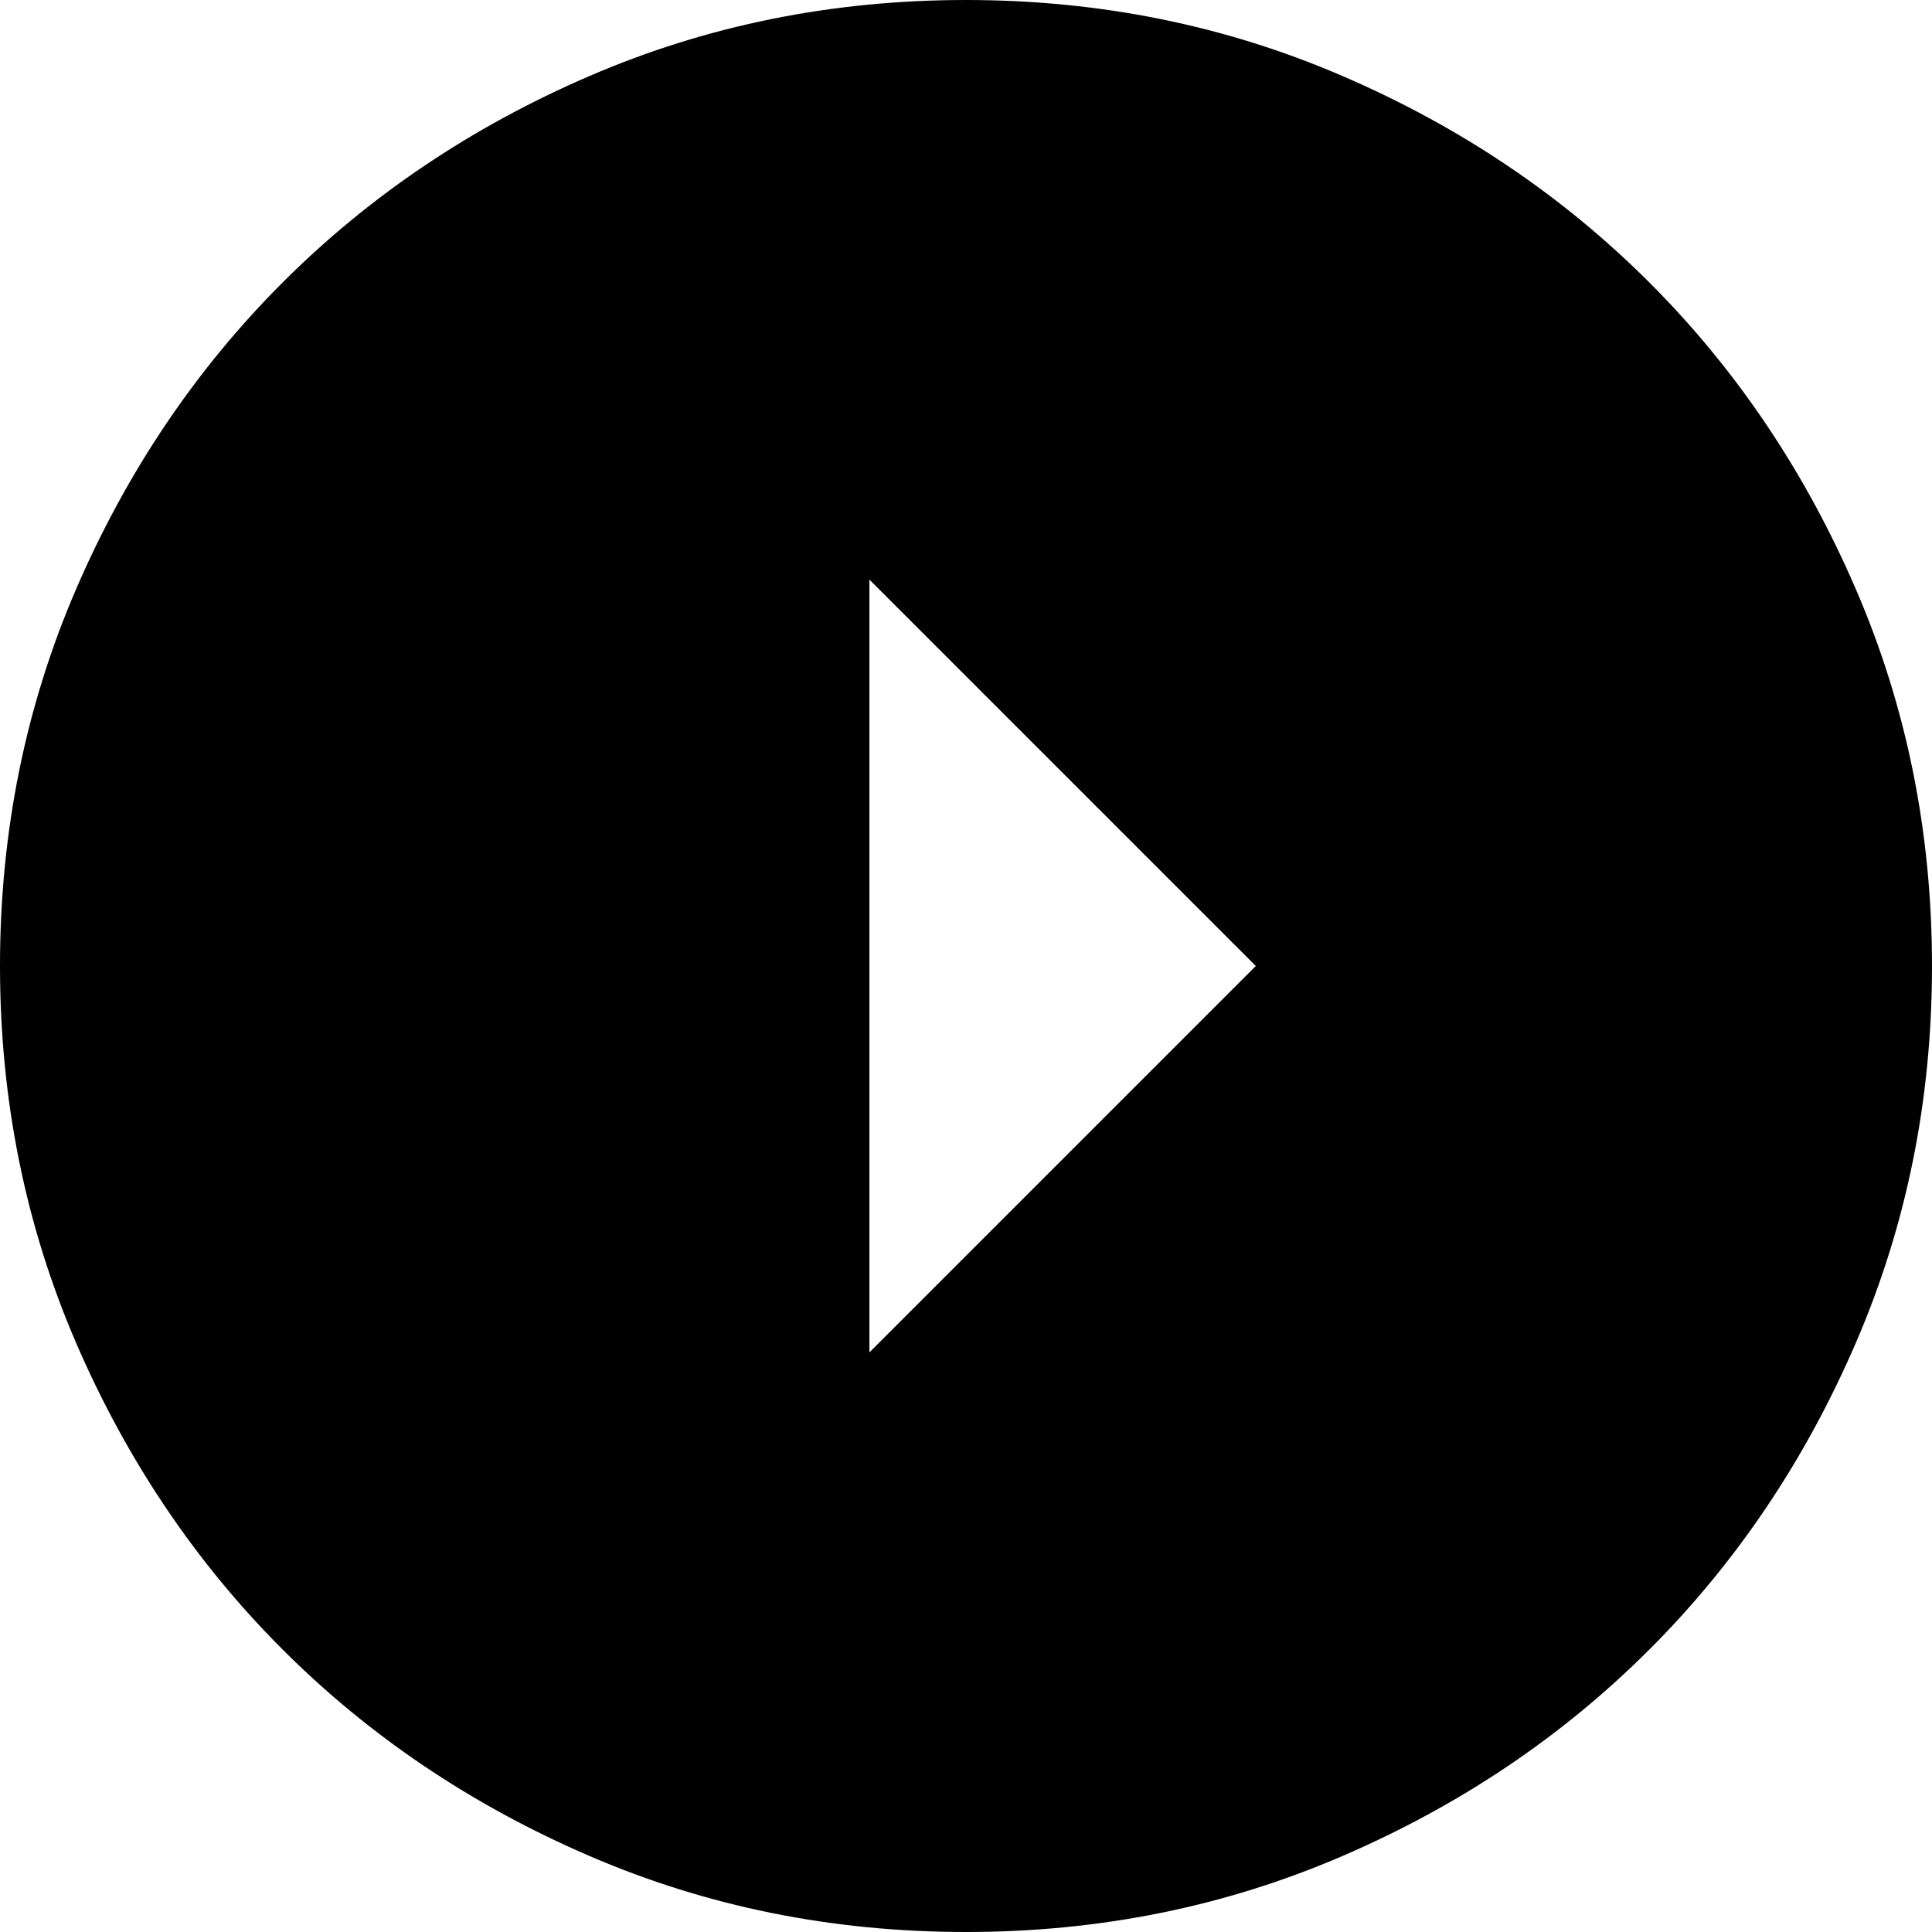 <svg width="40" height="40" viewBox="0 0 40 40" fill="none" xmlns="http://www.w3.org/2000/svg">
<path d="M26 20L18 12L18 28L26 20ZM40 20C40 22.767 39.475 25.367 38.424 27.8C37.375 30.233 35.95 32.35 34.15 34.15C32.35 35.95 30.233 37.375 27.8 38.424C25.367 39.475 22.767 40 20 40C17.233 40 14.633 39.475 12.2 38.424C9.767 37.375 7.65 35.95 5.85 34.15C4.05 32.35 2.625 30.233 1.574 27.8C0.525 25.367 -7.52784e-07 22.767 -8.73637e-07 20C-9.94491e-07 17.233 0.525 14.633 1.574 12.2C2.625 9.767 4.05 7.65 5.85 5.85C7.65 4.05 9.767 2.625 12.2 1.576C14.633 0.525 17.233 -7.53802e-07 20 -8.74818e-07C22.767 -9.95835e-07 25.367 0.525 27.8 1.576C30.233 2.625 32.35 4.05 34.15 5.85C35.95 7.65 37.375 9.767 38.424 12.2C39.475 14.633 40 17.233 40 20Z" fill="black"/>
</svg>
